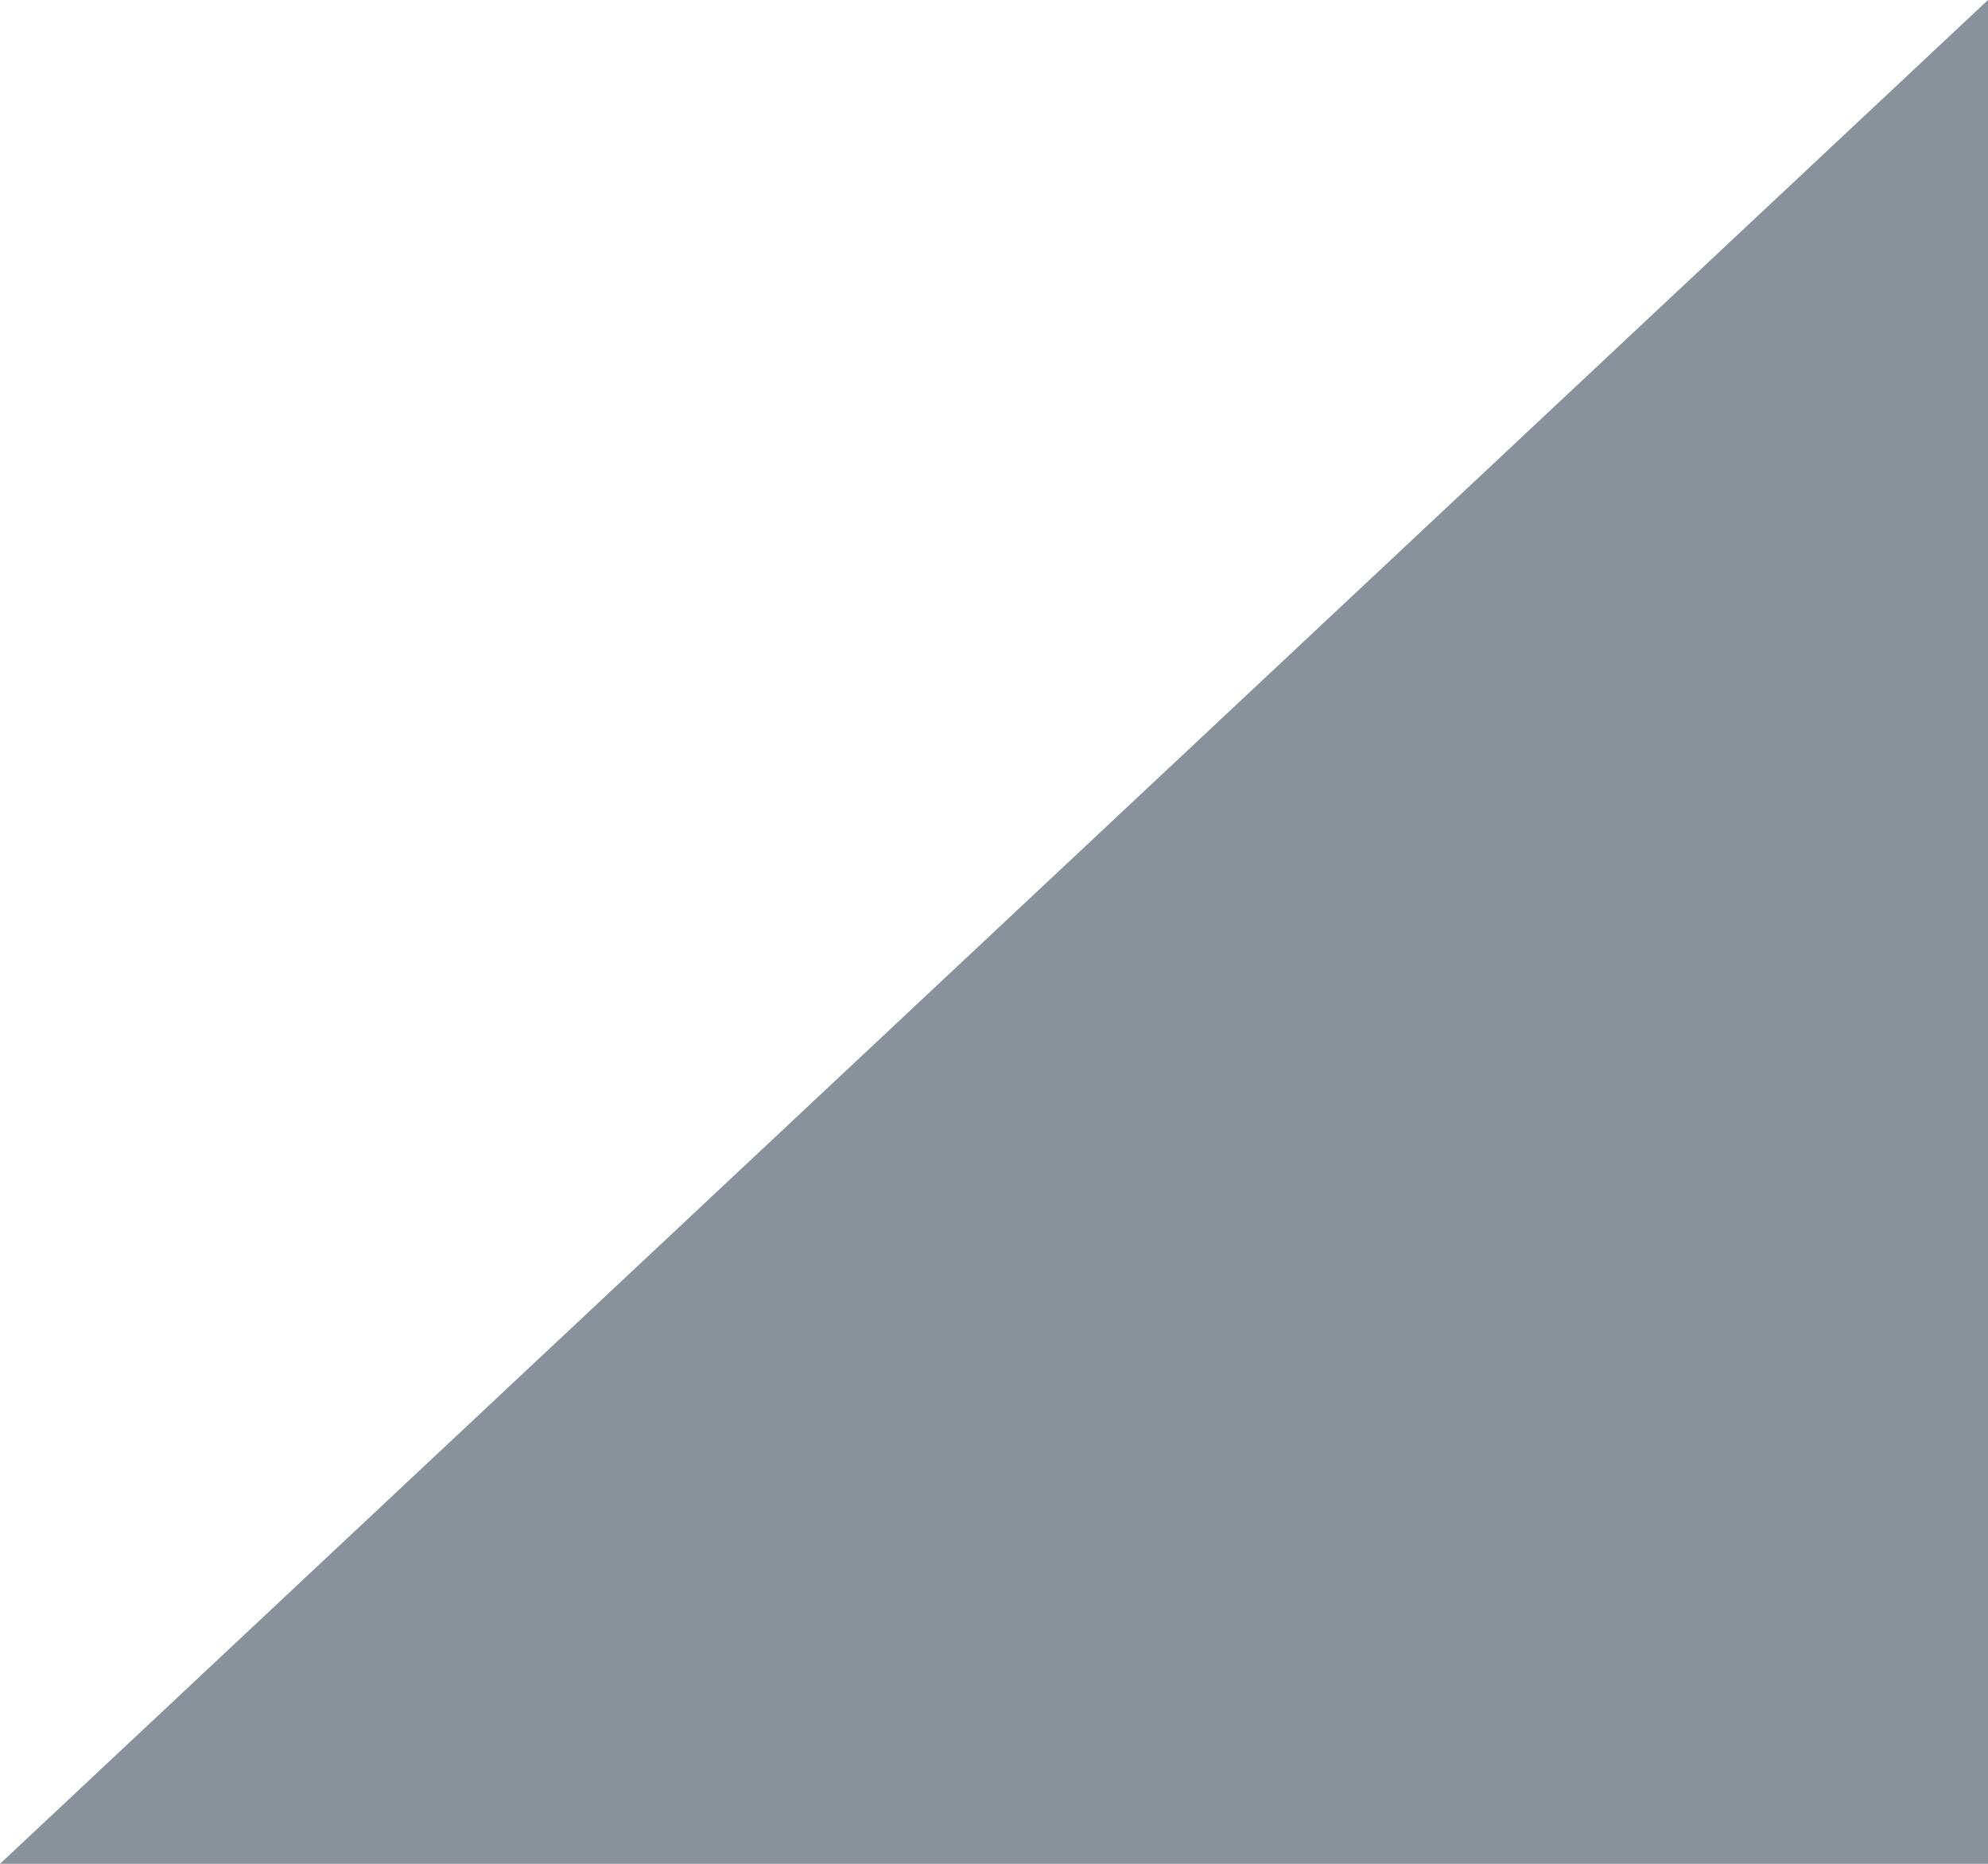 ﻿<?xml version="1.0" encoding="utf-8"?>
<svg version="1.1" xmlns:xlink="http://www.w3.org/1999/xlink" width="16px" height="15px" xmlns="http://www.w3.org/2000/svg">
  <g transform="matrix(1 0 0 1 -32 -915 )">
    <path d="M 0 15  L 16 0  L 16 15  L 0 15  Z " fill-rule="nonzero" fill="#89919a" stroke="none" transform="matrix(1 0 0 1 32 915 )" />
  </g>
</svg>
